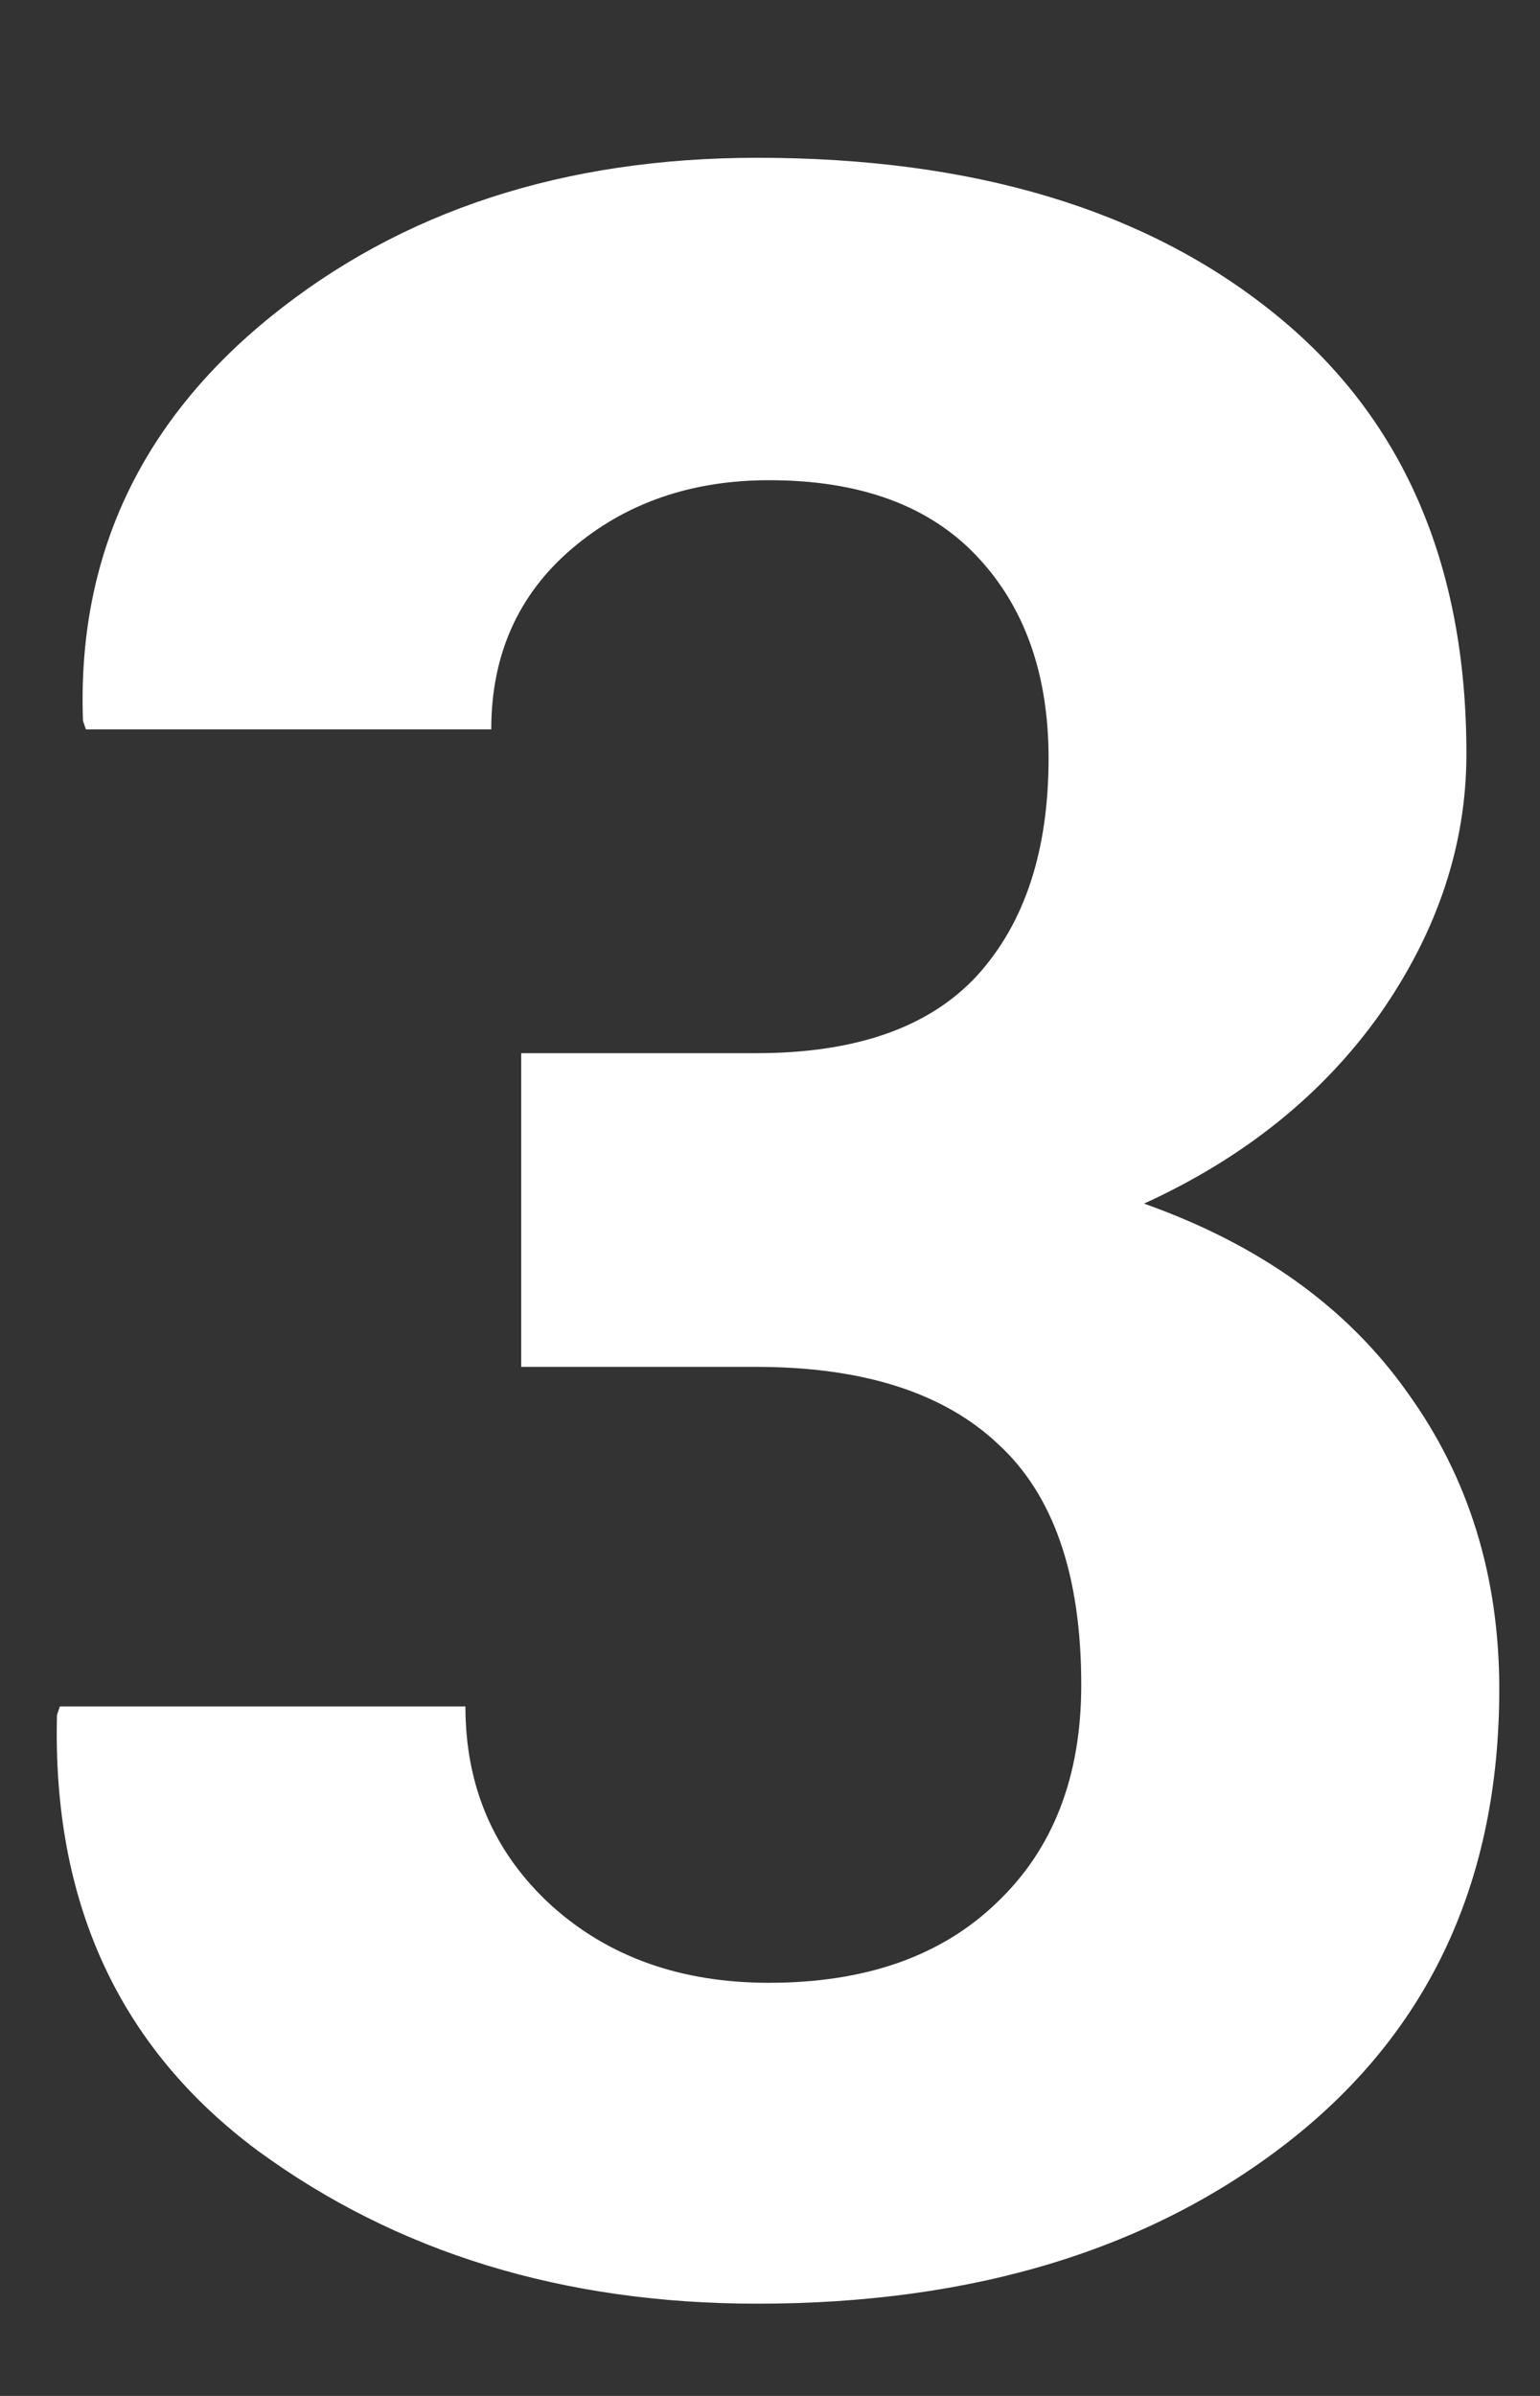 <svg width="9" height="14" fill="none" xmlns="http://www.w3.org/2000/svg"><rect width="100%" height="100%" fill="#333333" stroke="none"/><path d="M3.046 6.154H4.42c.58 0 1.01-.15 1.289-.452.28-.307.419-.731.419-1.272 0-.491-.14-.885-.419-1.18-.279-.296-.684-.444-1.214-.444-.457 0-.842.134-1.155.402-.312.267-.469.619-.469 1.054H.502l-.017-.05C.45 3.258.817 2.471 1.58 1.852c.765-.62 1.714-.93 2.846-.93 1.262 0 2.266.302 3.014.904.753.603 1.13 1.462 1.13 2.579 0 .53-.168 1.035-.502 1.515-.335.474-.796.845-1.382 1.113.676.24 1.189.608 1.54 1.105.358.496.536 1.074.536 1.732 0 1.117-.407 1.995-1.222 2.637-.809.636-1.847.954-3.114.954-1.132 0-2.106-.298-2.921-.895-.81-.603-1.2-1.451-1.172-2.545l.017-.05h2.37c0 .469.167.856.502 1.163.335.302.759.452 1.272.452.564 0 1.008-.156 1.331-.468.33-.313.494-.737.494-1.273 0-.641-.162-1.11-.485-1.406-.318-.301-.79-.452-1.415-.452H3.046V6.154z" fill="#fff"/></svg>